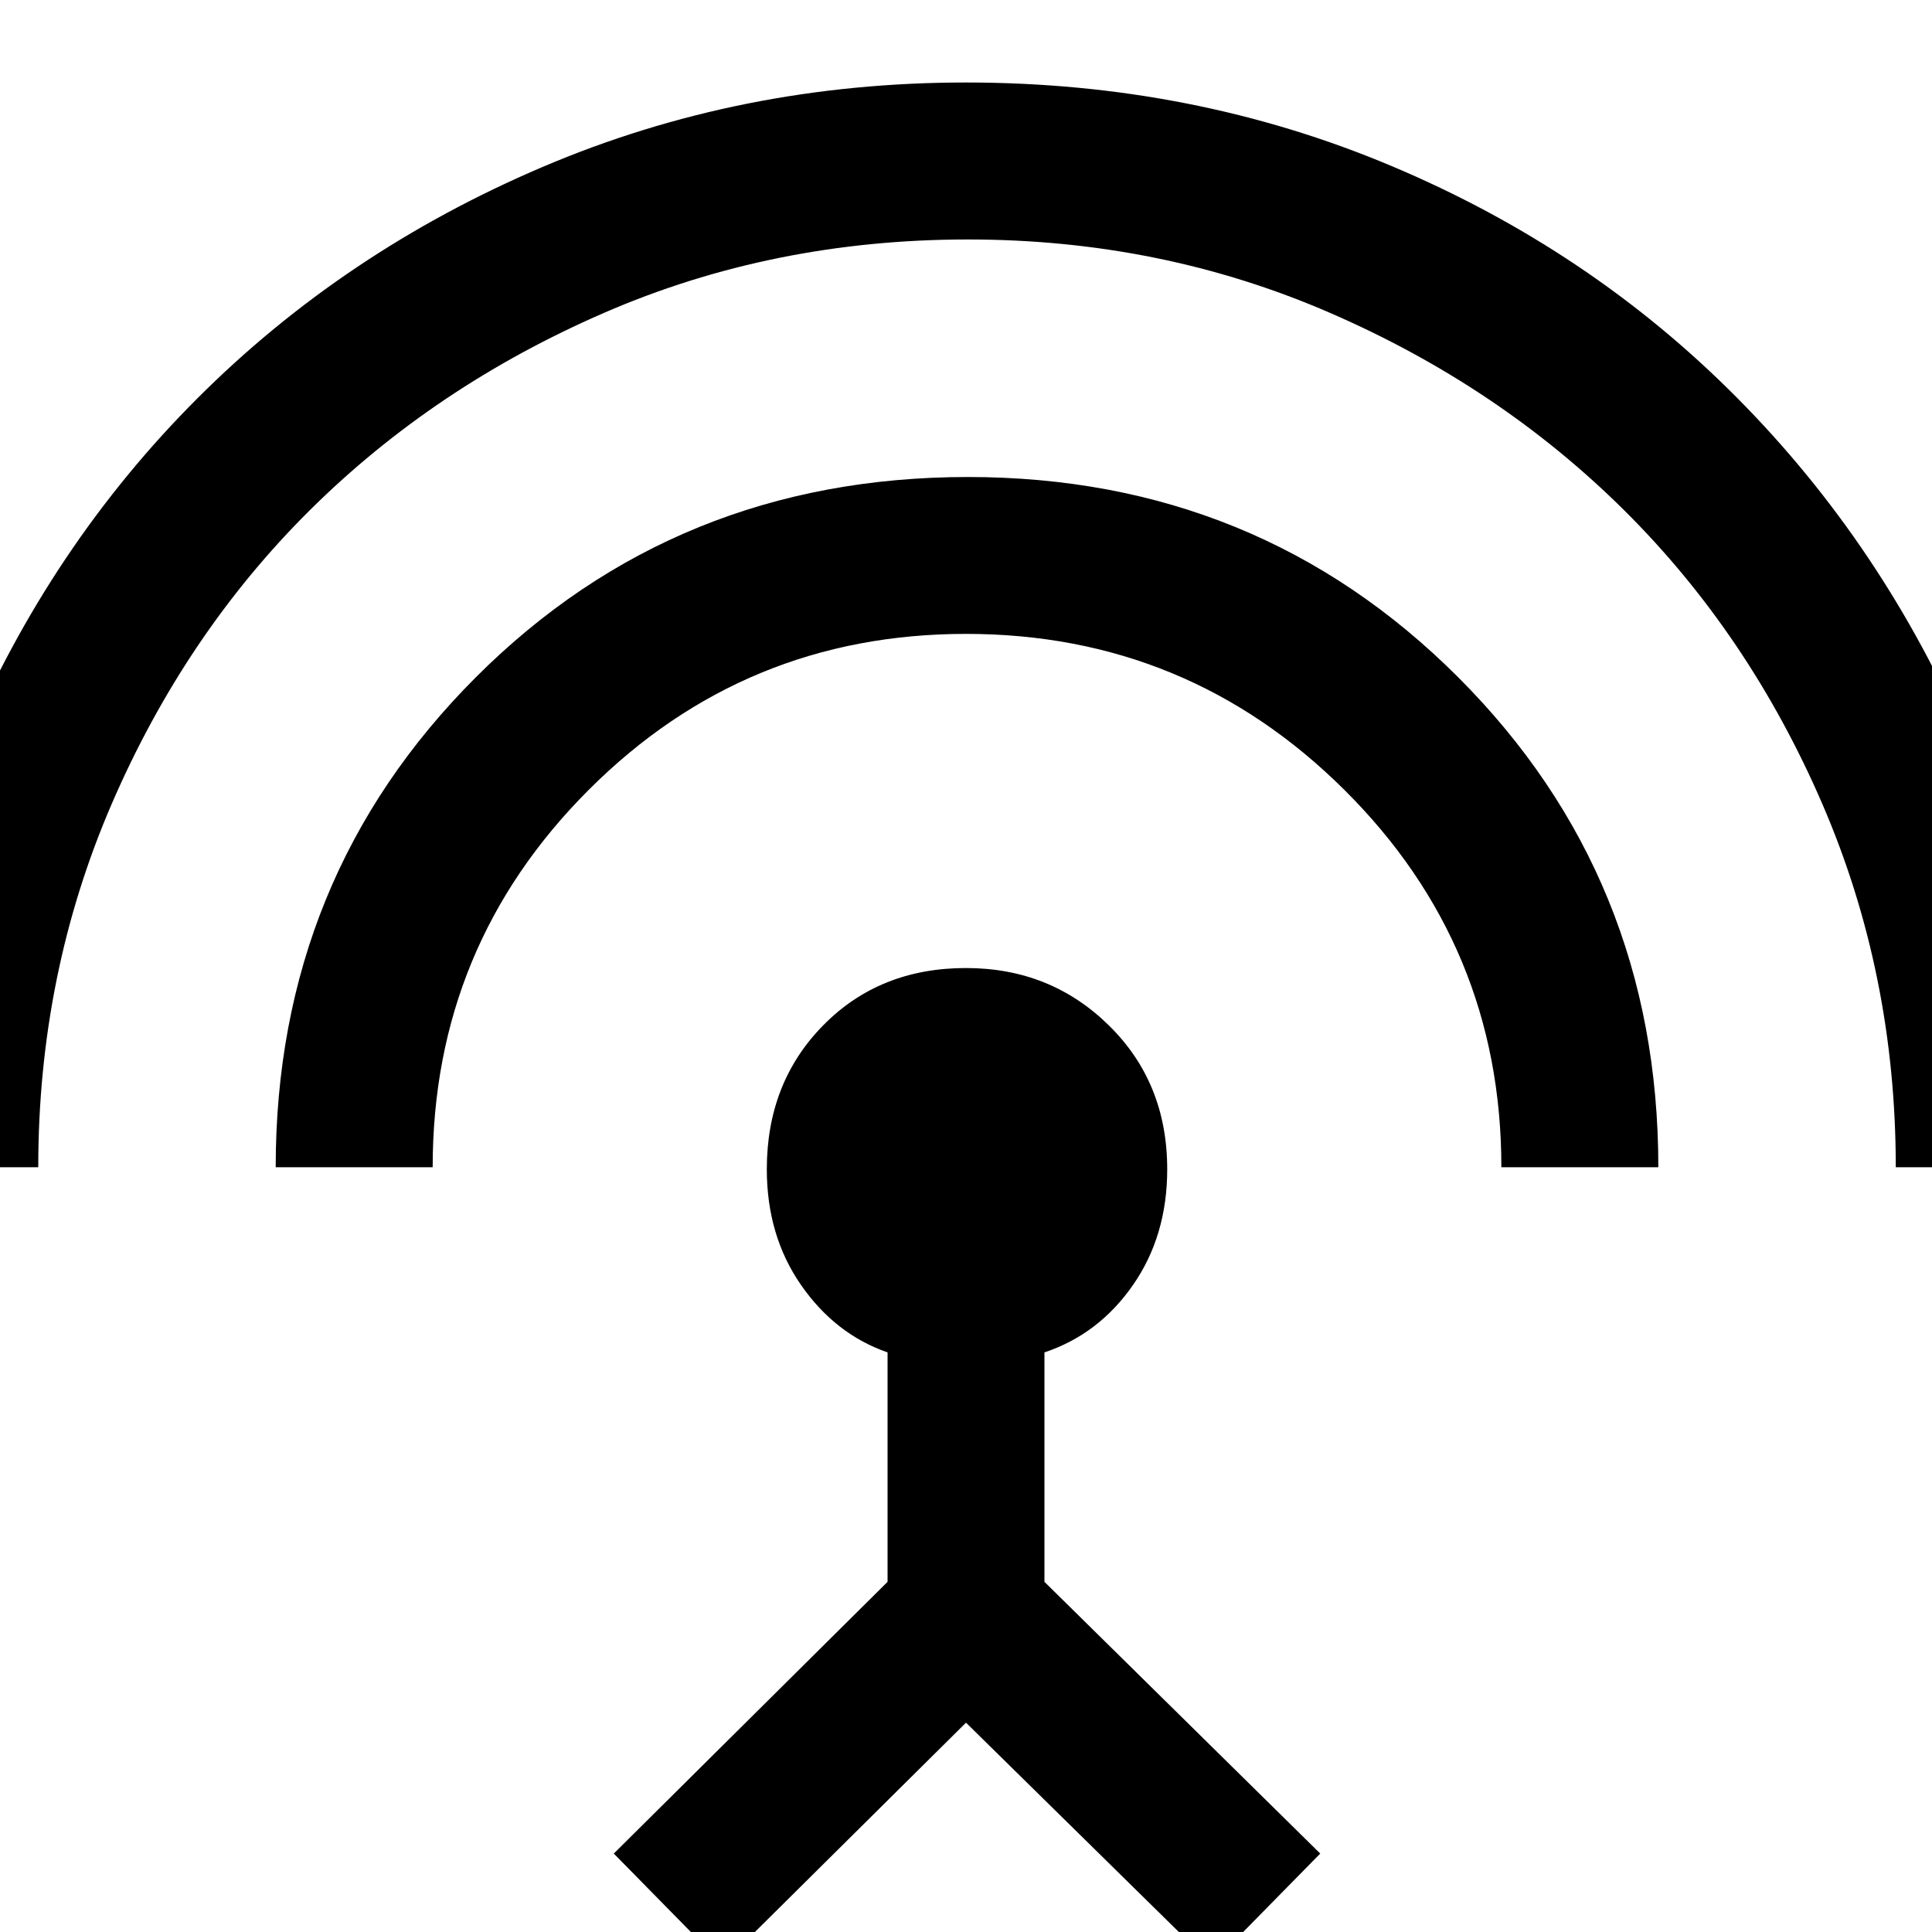 <svg xmlns="http://www.w3.org/2000/svg" height="20" width="20"><path d="M-1.229 12.083q0-2.333.875-4.385.875-2.052 2.396-3.573 1.52-1.521 3.573-2.396Q7.667.854 10 .854q2.354 0 4.406.865 2.052.864 3.573 2.396 1.521 1.531 2.396 3.573.875 2.041.875 4.395h-1.625q0-2-.76-3.76-.761-1.761-2.053-3.042Q15.521 4 13.771 3.24q-1.75-.761-3.75-.761-2.021 0-3.771.761Q4.5 4 3.208 5.281 1.917 6.562 1.156 8.323q-.76 1.76-.76 3.76Zm4.083 0q0-3 2.073-5.073Q7 4.938 10.021 4.938q3 0 5.073 2.072 2.073 2.073 2.073 5.073h-1.625q0-2.291-1.625-3.906Q12.292 6.562 10 6.562T6.094 8.177q-1.615 1.615-1.615 3.906Zm4.625 8.25-1.125-1.145 2.834-2.813V14q-.542-.188-.896-.698t-.354-1.198q0-.896.583-1.489.583-.594 1.479-.594.875 0 1.479.594.604.593.604 1.489 0 .688-.354 1.198t-.917.698v2.375l2.855 2.813-1.125 1.145-2.542-2.5Z"/></svg>